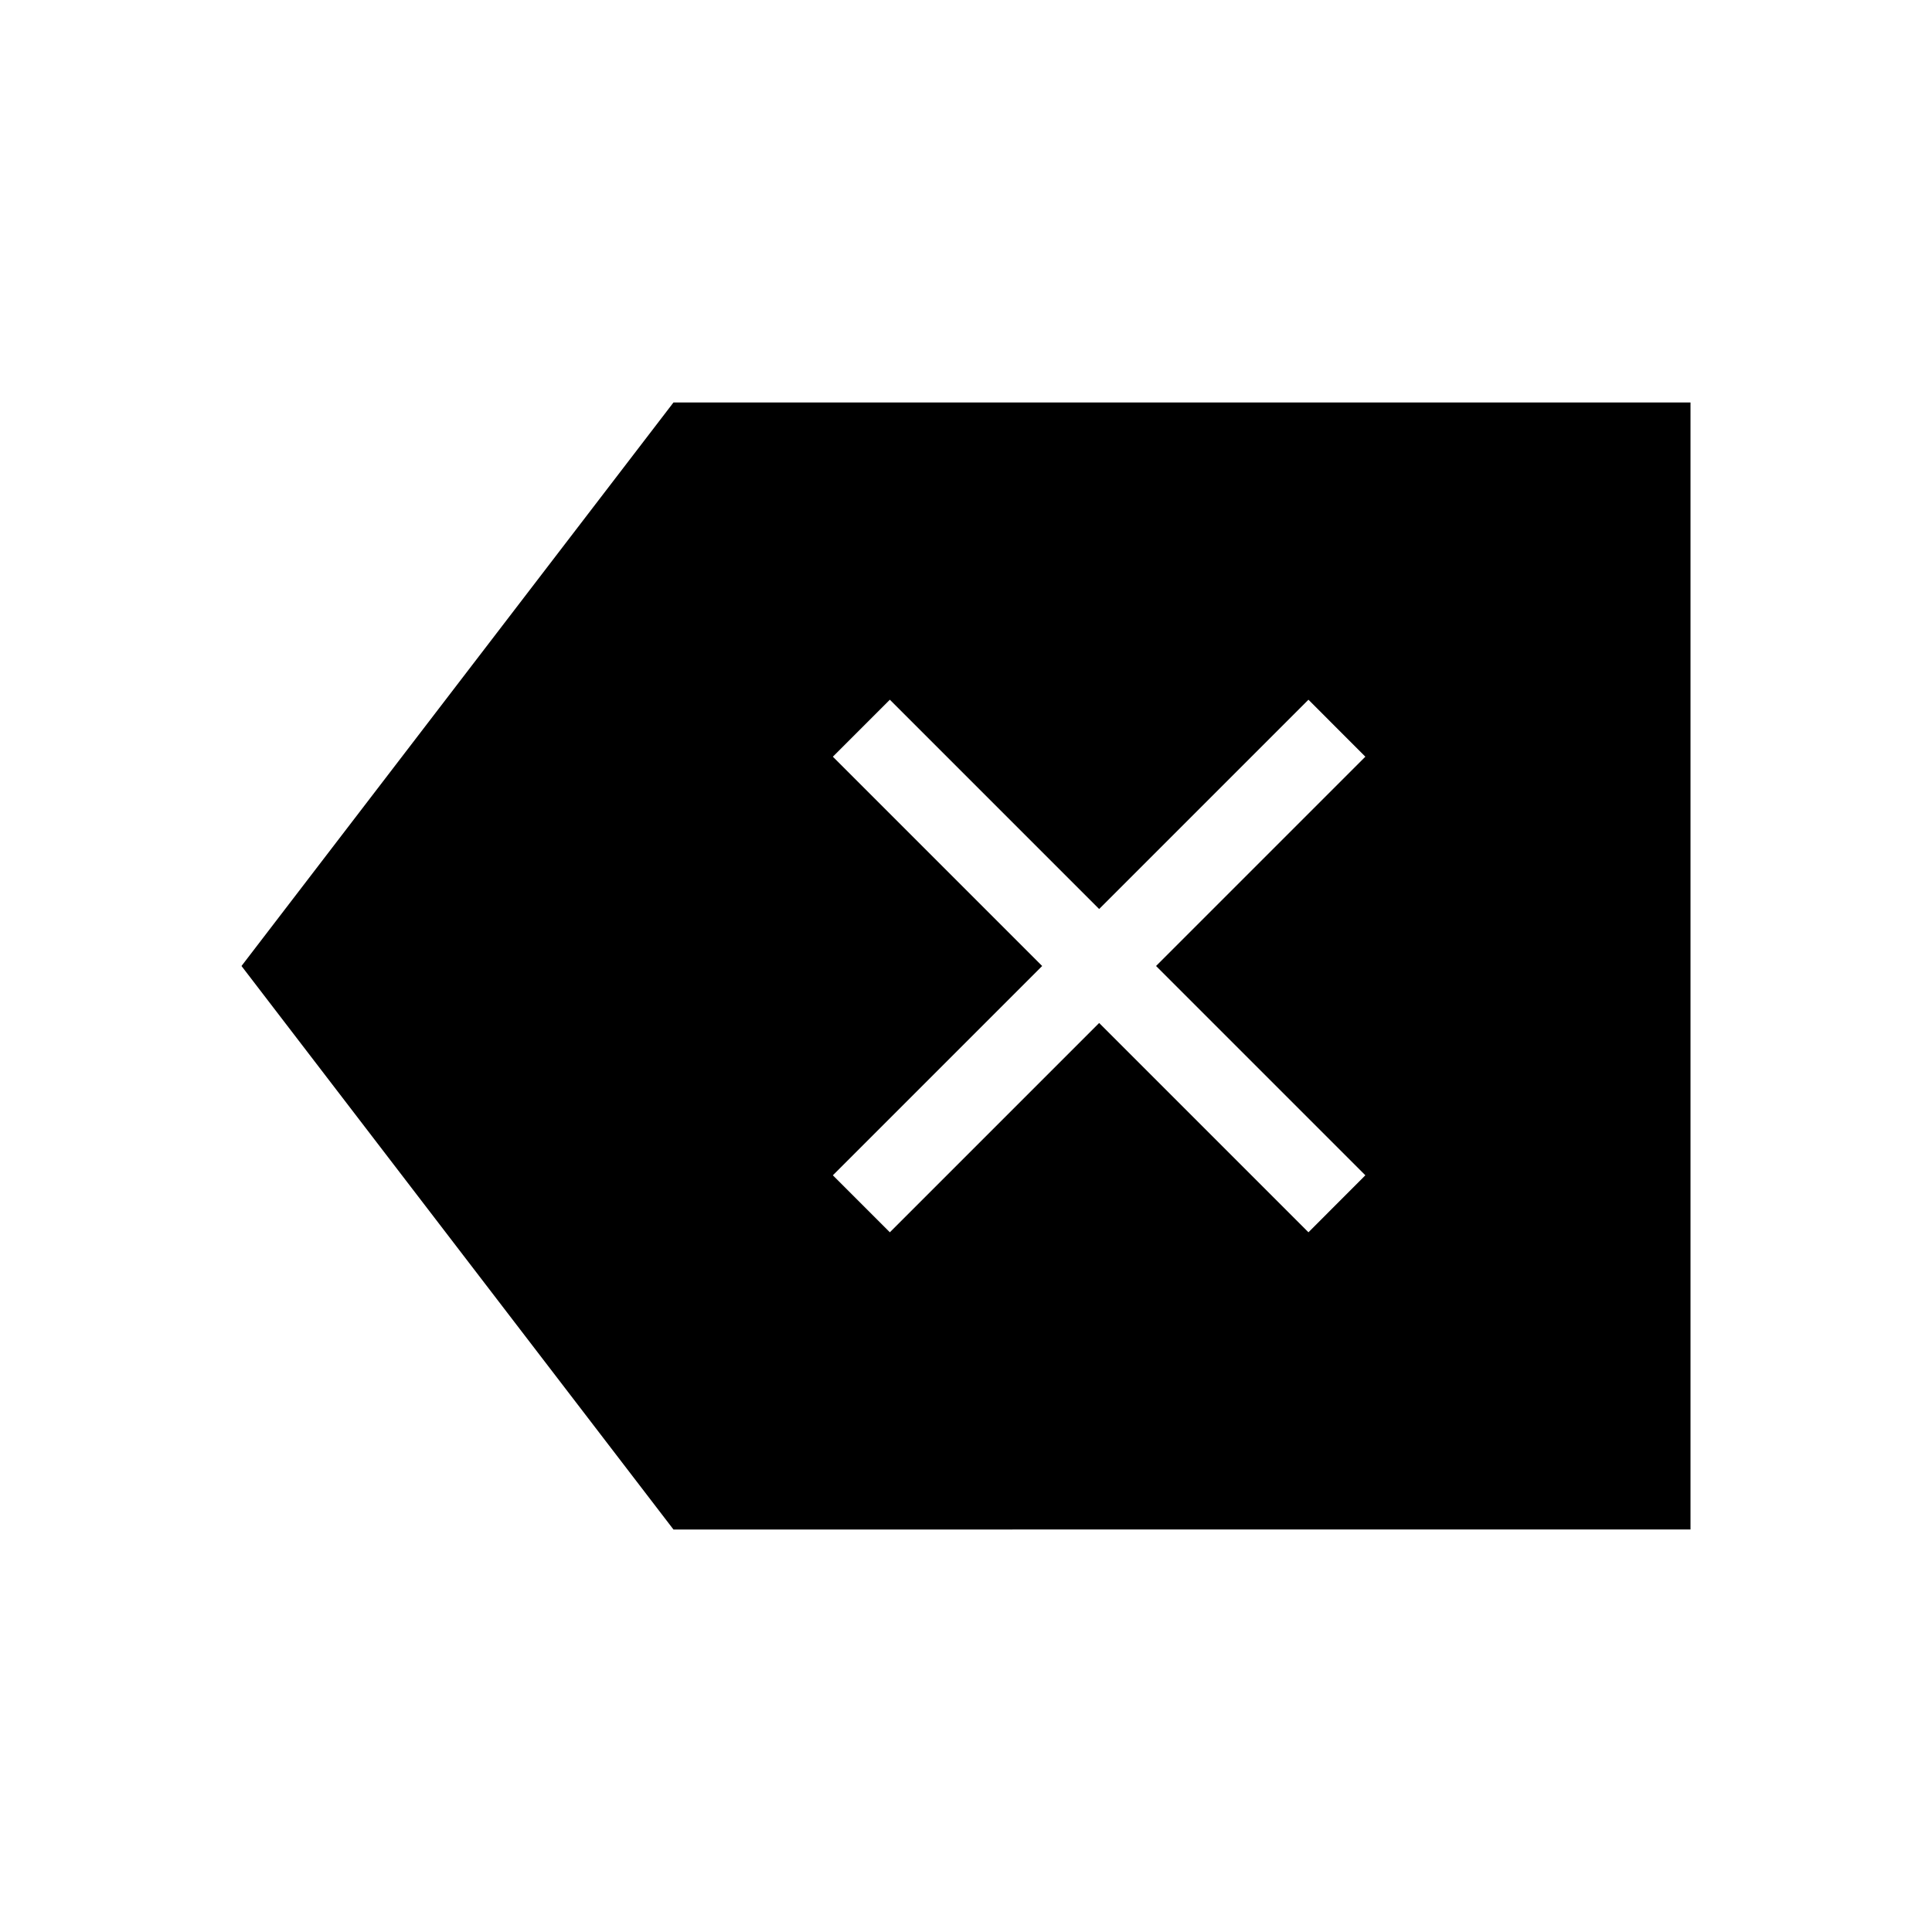 <svg xmlns="http://www.w3.org/2000/svg" width="1em" height="1em" viewBox="0 0 24 24"><path fill="currentColor" d="m11.054 15.308l2.6-2.6l2.6 2.6l.707-.708l-2.6-2.6l2.6-2.6l-.707-.708l-2.6 2.6l-2.6-2.6l-.708.708l2.6 2.6l-2.6 2.6zM8.366 19L3 12l5.366-7H21v14z"/></svg>
